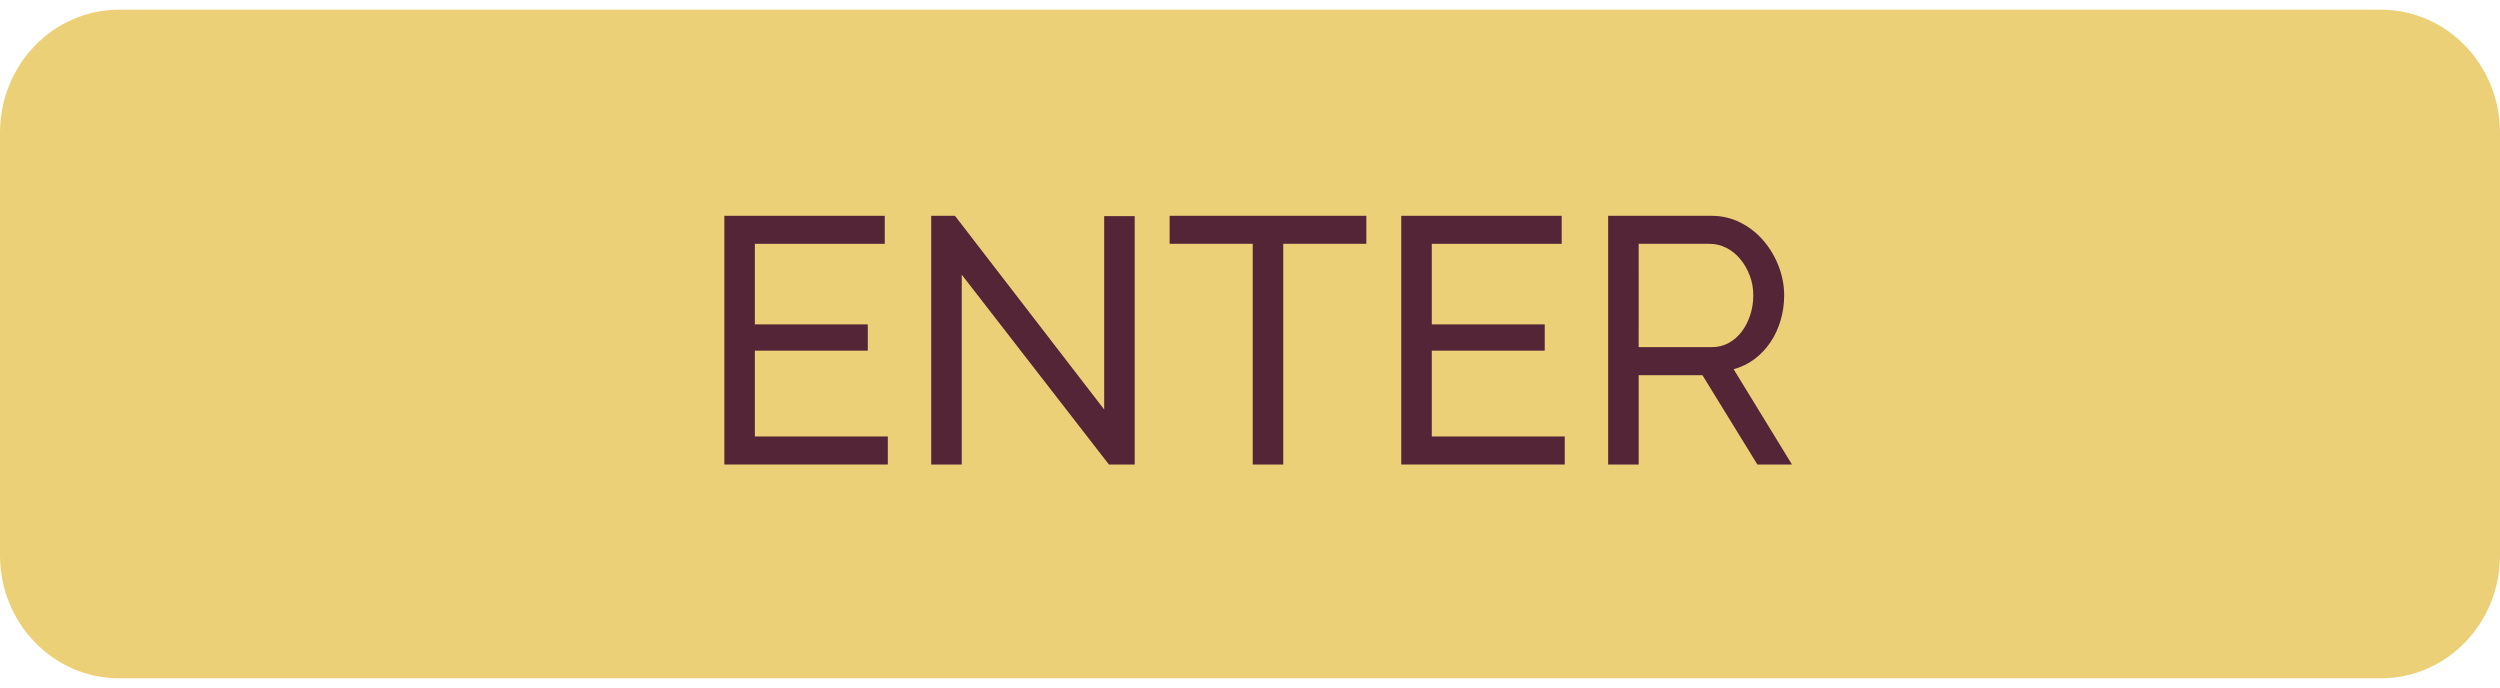 <?xml version="1.0" encoding="utf-8"?>
<!-- Generator: Adobe Illustrator 16.0.0, SVG Export Plug-In . SVG Version: 6.00 Build 0)  -->
<!DOCTYPE svg PUBLIC "-//W3C//DTD SVG 1.1//EN" "http://www.w3.org/Graphics/SVG/1.1/DTD/svg11.dtd">
<svg version="1.1" id="Layer_1" xmlns="http://www.w3.org/2000/svg" xmlns:xlink="http://www.w3.org/1999/xlink" x="0px" y="0px"
	 width="258px" height="71px" viewBox="-34 -18.5 258 71" enable-background="new -34 -18.5 258 71" xml:space="preserve">
<path fill="#ECD078" d="M224,38.809c0,7.008-5.5,12.691-12.285,12.691H-21.714C-28.5,51.5-34,45.816-34,38.809V-4.809
	c0-7.008,5.5-12.691,12.286-12.691h233.429C218.5-17.5,224-11.817,224-4.809V38.809z"/>
<g>
	<path fill="#542437" d="M57.622,26.545v2.893h-16.87V3.771h16.555v2.892H43.901v8.314h11.655v2.71H43.901v8.857H57.622z"/>
	<path fill="#542437" d="M65.251,9.844v19.593h-3.15V3.771h2.45l15.4,19.989V3.807h3.15v25.631h-2.66L65.251,9.844z"/>
	<path fill="#542437" d="M107.006,6.663h-8.575v22.775h-3.15V6.663h-8.575V3.771h20.3V6.663z"/>
	<path fill="#542437" d="M127.48,26.545v2.893h-16.869V3.771h16.555v2.892H113.76v8.314h11.656v2.71H113.76v8.857H127.48z"/>
	<path fill="#542437" d="M131.961,29.438V3.771H142.6c1.098,0,2.105,0.235,3.027,0.705s1.715,1.097,2.381,1.879
		c0.664,0.784,1.184,1.664,1.557,2.639c0.373,0.976,0.561,1.971,0.561,2.983c0,0.892-0.123,1.753-0.367,2.584
		c-0.246,0.832-0.596,1.585-1.051,2.26s-1.004,1.253-1.645,1.736c-0.643,0.48-1.359,0.83-2.152,1.047l6.02,9.834h-3.57l-5.67-9.219
		h-6.58v9.219H131.961z M135.109,17.327h7.525c0.652,0,1.242-0.145,1.768-0.434s0.975-0.681,1.348-1.176
		c0.373-0.492,0.666-1.065,0.875-1.716c0.211-0.651,0.314-1.325,0.314-2.024c0-0.723-0.121-1.404-0.367-2.043
		c-0.244-0.639-0.572-1.205-0.98-1.699c-0.408-0.494-0.887-0.879-1.434-1.157c-0.549-0.277-1.127-0.416-1.732-0.416h-7.316V17.327z"
		/>
</g>
</svg>
